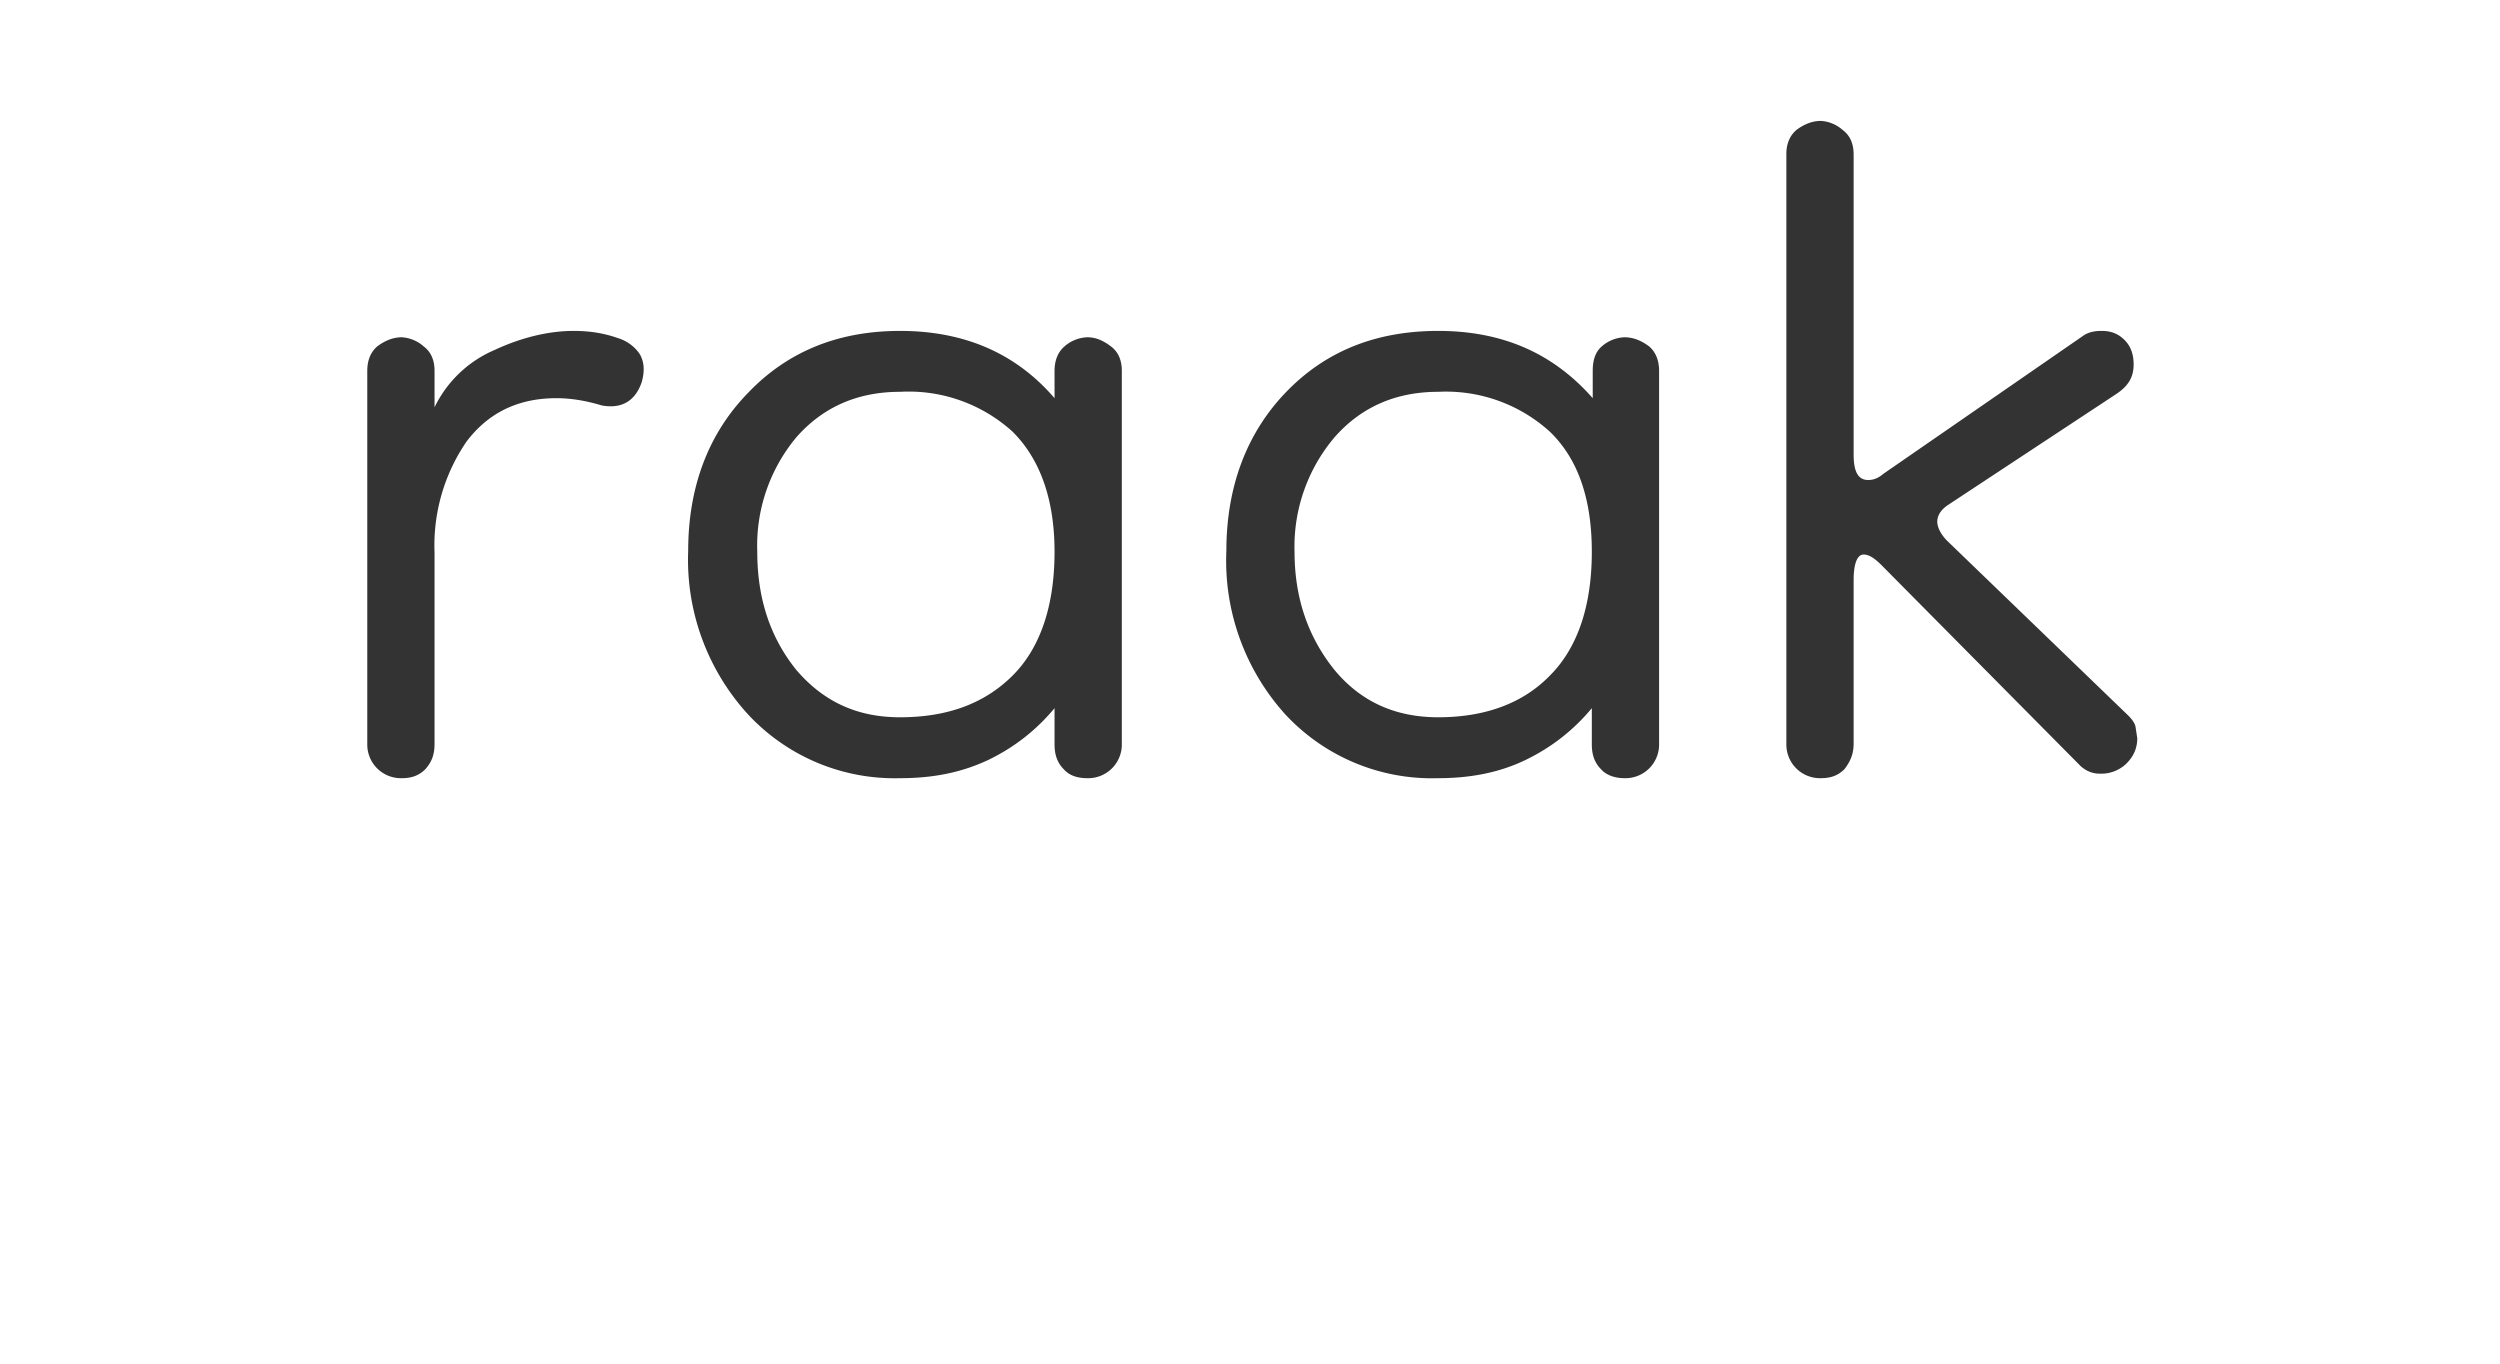 <svg xmlns="http://www.w3.org/2000/svg" width="275" height="150">
  <g fill="#333">
    <path d="M47.8 60.8v21c0 1.2-.3 2-1 2.8-.7.7-1.5 1-2.6 1a3.7 3.7 0 0 1-3.8-3.7V40.8c0-1.2.4-2.1 1.1-2.7.8-.6 1.7-1 2.7-1a4 4 0 0 1 2.4 1c.8.6 1.2 1.5 1.2 2.7v4a13 13 0 0 1 6.6-6.3c3-1.4 6-2.1 8.7-2.1 1.6 0 3.2.2 4.9.8 1 .3 1.9 1 2.4 1.8.5.9.5 1.9.2 3-.7 2.1-2.2 3-4.4 2.6-2-.6-3.6-.8-5-.8-4.2 0-7.5 1.6-9.9 4.8a20.2 20.2 0 0 0-3.5 12.2ZM99 85.6a22 22 0 0 1-16.7-7 25.2 25.2 0 0 1-6.6-18c0-7 2.2-12.9 6.6-17.4 4.4-4.6 10-6.8 16.7-6.8 7 0 12.7 2.4 17 7.4v-3c0-1.2.4-2.1 1.1-2.7a4 4 0 0 1 2.5-1c1 0 1.8.4 2.6 1s1.2 1.5 1.2 2.7v41a3.7 3.7 0 0 1-3.8 3.8c-1.1 0-2-.3-2.6-1-.7-.7-1-1.6-1-2.7v-4c-2 2.4-4.4 4.3-7.3 5.7-3 1.4-6.1 2-9.7 2Zm0-6.7c5.2 0 9.3-1.5 12.4-4.6 3-3 4.6-7.6 4.6-13.6 0-5.8-1.6-10.2-4.6-13.2A17 17 0 0 0 99 43.1c-4.7 0-8.5 1.7-11.4 5a18.6 18.6 0 0 0-4.3 12.6c0 5.1 1.4 9.4 4.3 13 3 3.5 6.7 5.2 11.4 5.2ZM158.2 85.6a22 22 0 0 1-16.8-7 25.2 25.2 0 0 1-6.5-18c0-7 2.2-12.9 6.5-17.4 4.4-4.6 10-6.8 16.8-6.8 7 0 12.6 2.4 17 7.4v-3c0-1.2.3-2.1 1-2.7a4 4 0 0 1 2.5-1c1 0 1.9.4 2.7 1 .7.6 1.1 1.5 1.1 2.7v41a3.7 3.7 0 0 1-3.8 3.8c-1 0-2-.3-2.6-1-.7-.7-1-1.6-1-2.7v-4c-2 2.4-4.4 4.3-7.3 5.7-2.9 1.4-6.1 2-9.6 2Zm0-6.7c5.1 0 9.3-1.5 12.3-4.6 3-3 4.6-7.6 4.6-13.6 0-5.8-1.5-10.2-4.6-13.2a17 17 0 0 0-12.3-4.4c-4.7 0-8.5 1.7-11.4 5a18.6 18.6 0 0 0-4.4 12.6c0 5.1 1.5 9.4 4.4 13 2.9 3.5 6.7 5.2 11.4 5.2ZM200.3 85.6a3.7 3.7 0 0 1-3.8-3.7v-65c0-1.1.4-2 1.1-2.6.8-.6 1.7-1 2.7-1a4 4 0 0 1 2.4 1c.8.6 1.2 1.5 1.2 2.7v33c0 1.9.5 2.8 1.6 2.8.6 0 1.1-.2 1.7-.7l22-15.2c.6-.4 1.3-.5 2-.5 1 0 1.8.3 2.5 1s1 1.6 1 2.7c0 1.4-.6 2.4-2 3.3l-18.5 12.2c-.7.5-1.1 1.1-1.1 1.8 0 .6.4 1.4 1.1 2.1l19.9 19.2c.4.4.7.8.8 1.2l.2 1.3c0 1.1-.4 2-1.2 2.8a4 4 0 0 1-3 1.1c-.6 0-1.3-.2-2-.8L207 62.2c-.8-.8-1.4-1.2-2-1.2-.7 0-1.1 1-1.1 2.8v18c0 1.2-.4 2-1 2.8-.7.7-1.5 1-2.6 1Z"/>
  </g>
</svg>
